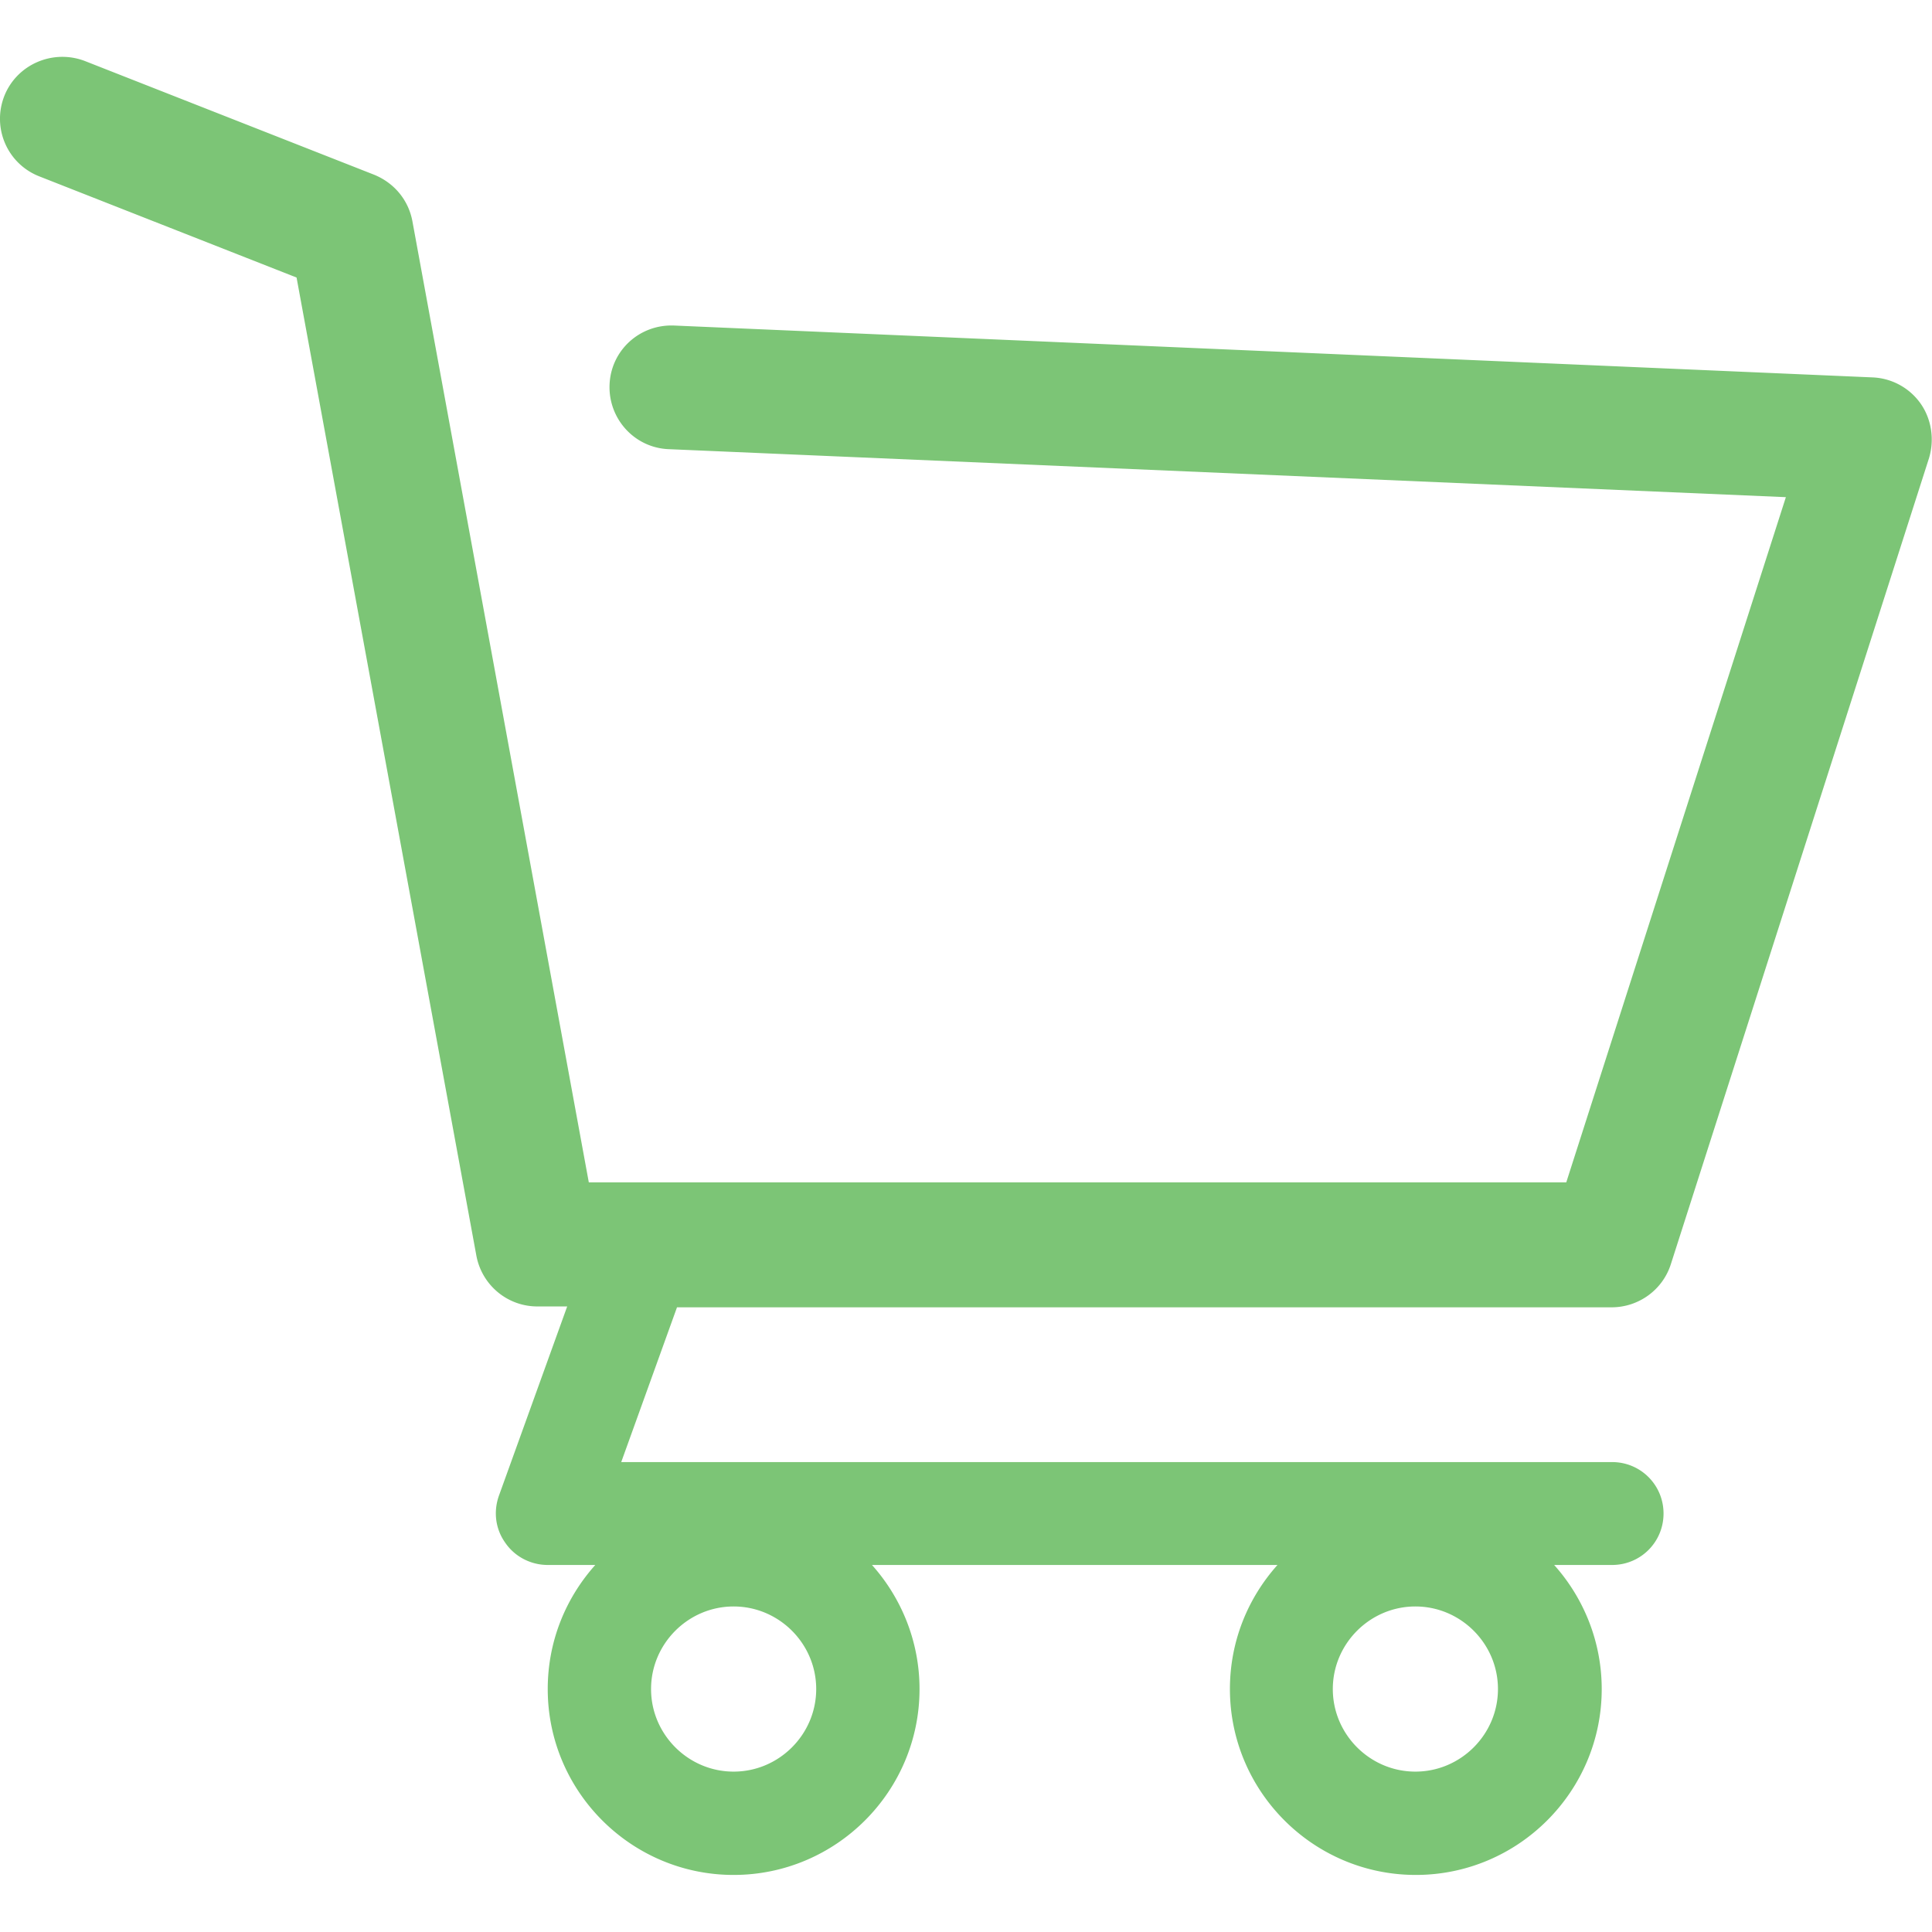 <svg xmlns="http://www.w3.org/2000/svg" viewBox="0 0 446.9 446.9"><path d="M444.3 93.4a14.33 14.33 0 0 0-11.1-6.1l-277.3-12c-8-.3-14.6 5.8-14.9 13.7s5.8 14.6 13.7 14.9L413.1 115l-50.8 158.5H136.2L95.4 51.2c-.9-4.9-4.2-8.9-8.9-10.8L19.6 14.1c-7.4-2.8-15.7.8-18.6 8.1-2.9 7.4.7 15.7 8.1 18.6l59.5 23.4 41.6 226.3c1.3 6.8 7.2 11.7 14.1 11.7h6.9L115.4 346c-1.3 3.7-.8 7.7 1.5 10.9 2.2 3.2 5.9 5.1 9.8 5.1h11c-6.8 7.6-11 17.6-11 28.7 0 23.7 19.3 43 43 43s43-19.3 43-43c0-11-4.2-21.1-11-28.7h93.8c-6.8 7.6-11 17.6-11 28.7 0 23.7 19.3 43 43 43s43-19.3 43-43c0-11-4.2-21.1-11-28.7h13.4c6.6 0 11.9-5.3 11.9-11.9s-5.3-11.9-11.9-11.9H143.7l12.9-35.8h216.2c6.2 0 11.8-4 13.7-10L446.2 106c1.3-4.3.6-9-1.9-12.6zM169.7 409.8c-10.5 0-19.1-8.6-19.1-19.1s8.6-19.1 19.1-19.1 19.1 8.6 19.1 19.1-8.6 19.1-19.1 19.1zm157.7 0c-10.5 0-19.1-8.6-19.1-19.1s8.6-19.1 19.1-19.1 19.1 8.6 19.1 19.1-8.6 19.1-19.1 19.1z" fill="#7cc576"/></svg>